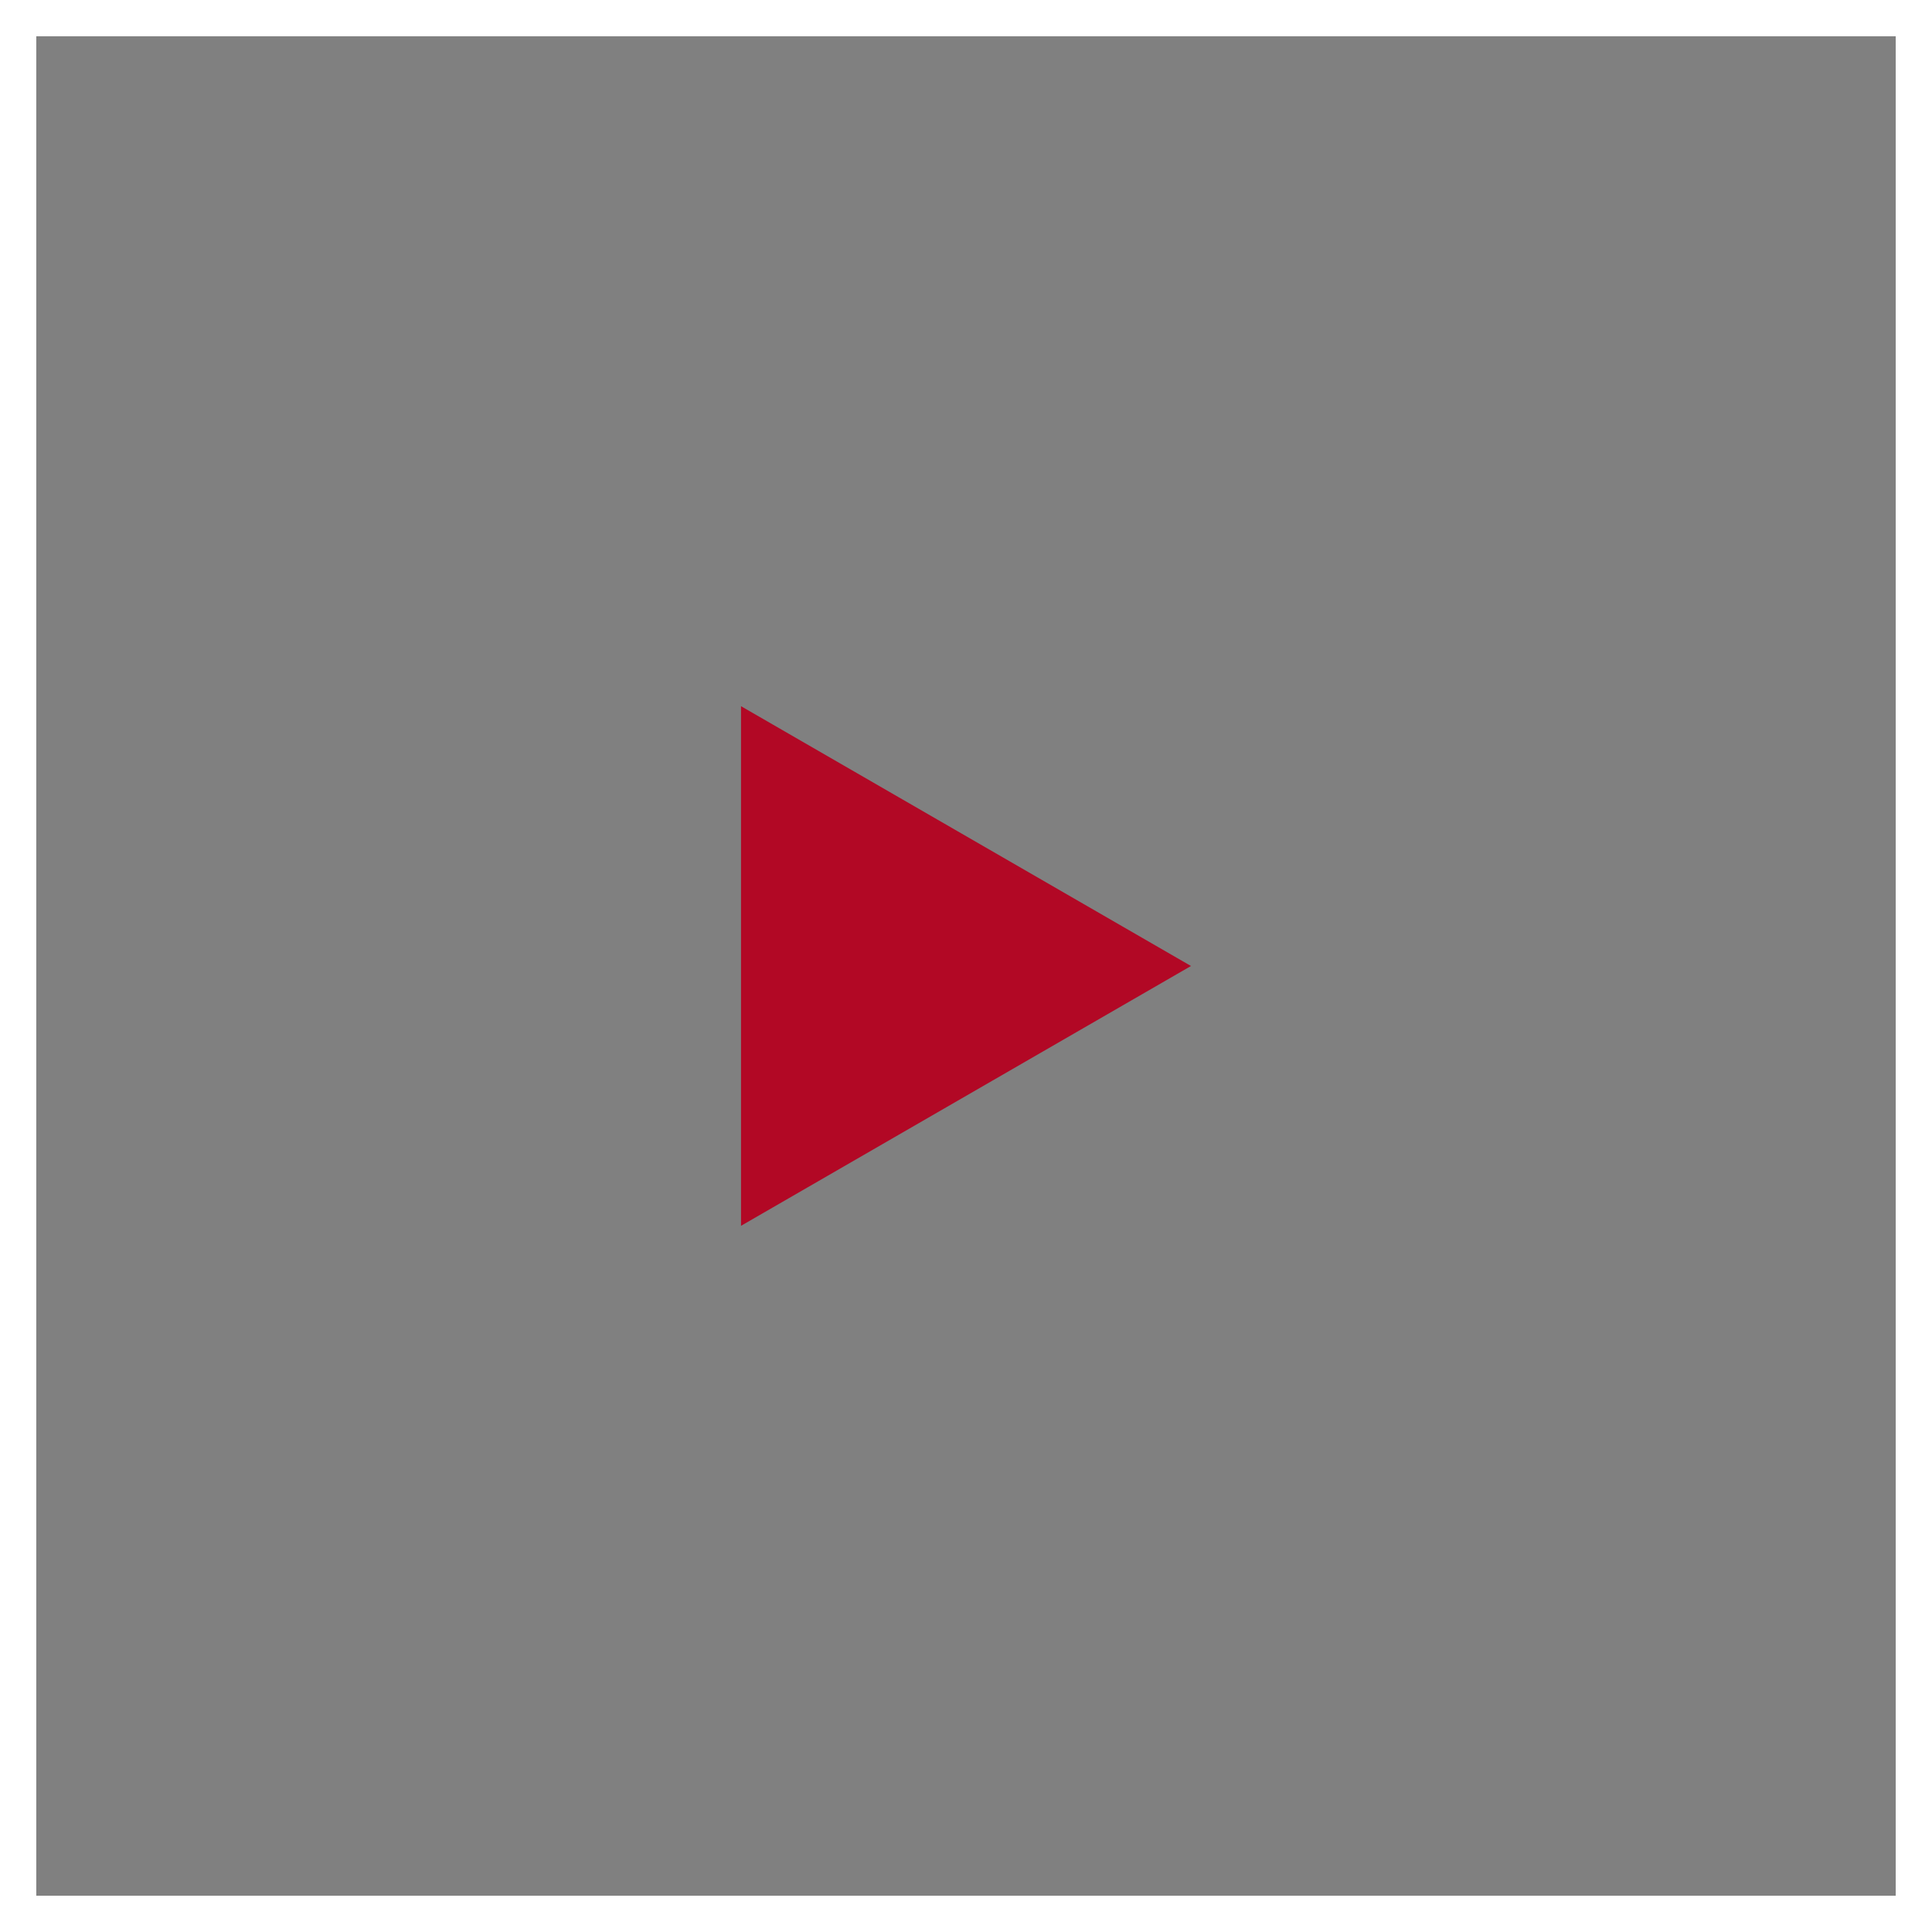 <?xml version="1.0" encoding="utf-8"?>
<!-- Generator: Adobe Illustrator 16.0.0, SVG Export Plug-In . SVG Version: 6.00 Build 0)  -->
<!DOCTYPE svg PUBLIC "-//W3C//DTD SVG 1.1//EN" "http://www.w3.org/Graphics/SVG/1.1/DTD/svg11.dtd">
<svg version="1.1" id="Layer_1" xmlns="http://www.w3.org/2000/svg" xmlns:xlink="http://www.w3.org/1999/xlink" x="0px" y="0px"
	 width="53.25px" height="53.25px" viewBox="0 0 53.25 53.25" enable-background="new 0 0 53.25 53.25" xml:space="preserve">
<rect x="0" y="0" width="53.25" height="53.25" fill="#808080" stroke="none"/>
<rect x="0.5" y="0.5" fill="none" stroke="#FFFFFF" stroke-miterlimit="10" width="52.25" height="52.25"/>
<polygon fill="#B20825" points="20.424,33.786 20.424,19.464 32.826,26.625 "/>
</svg>
